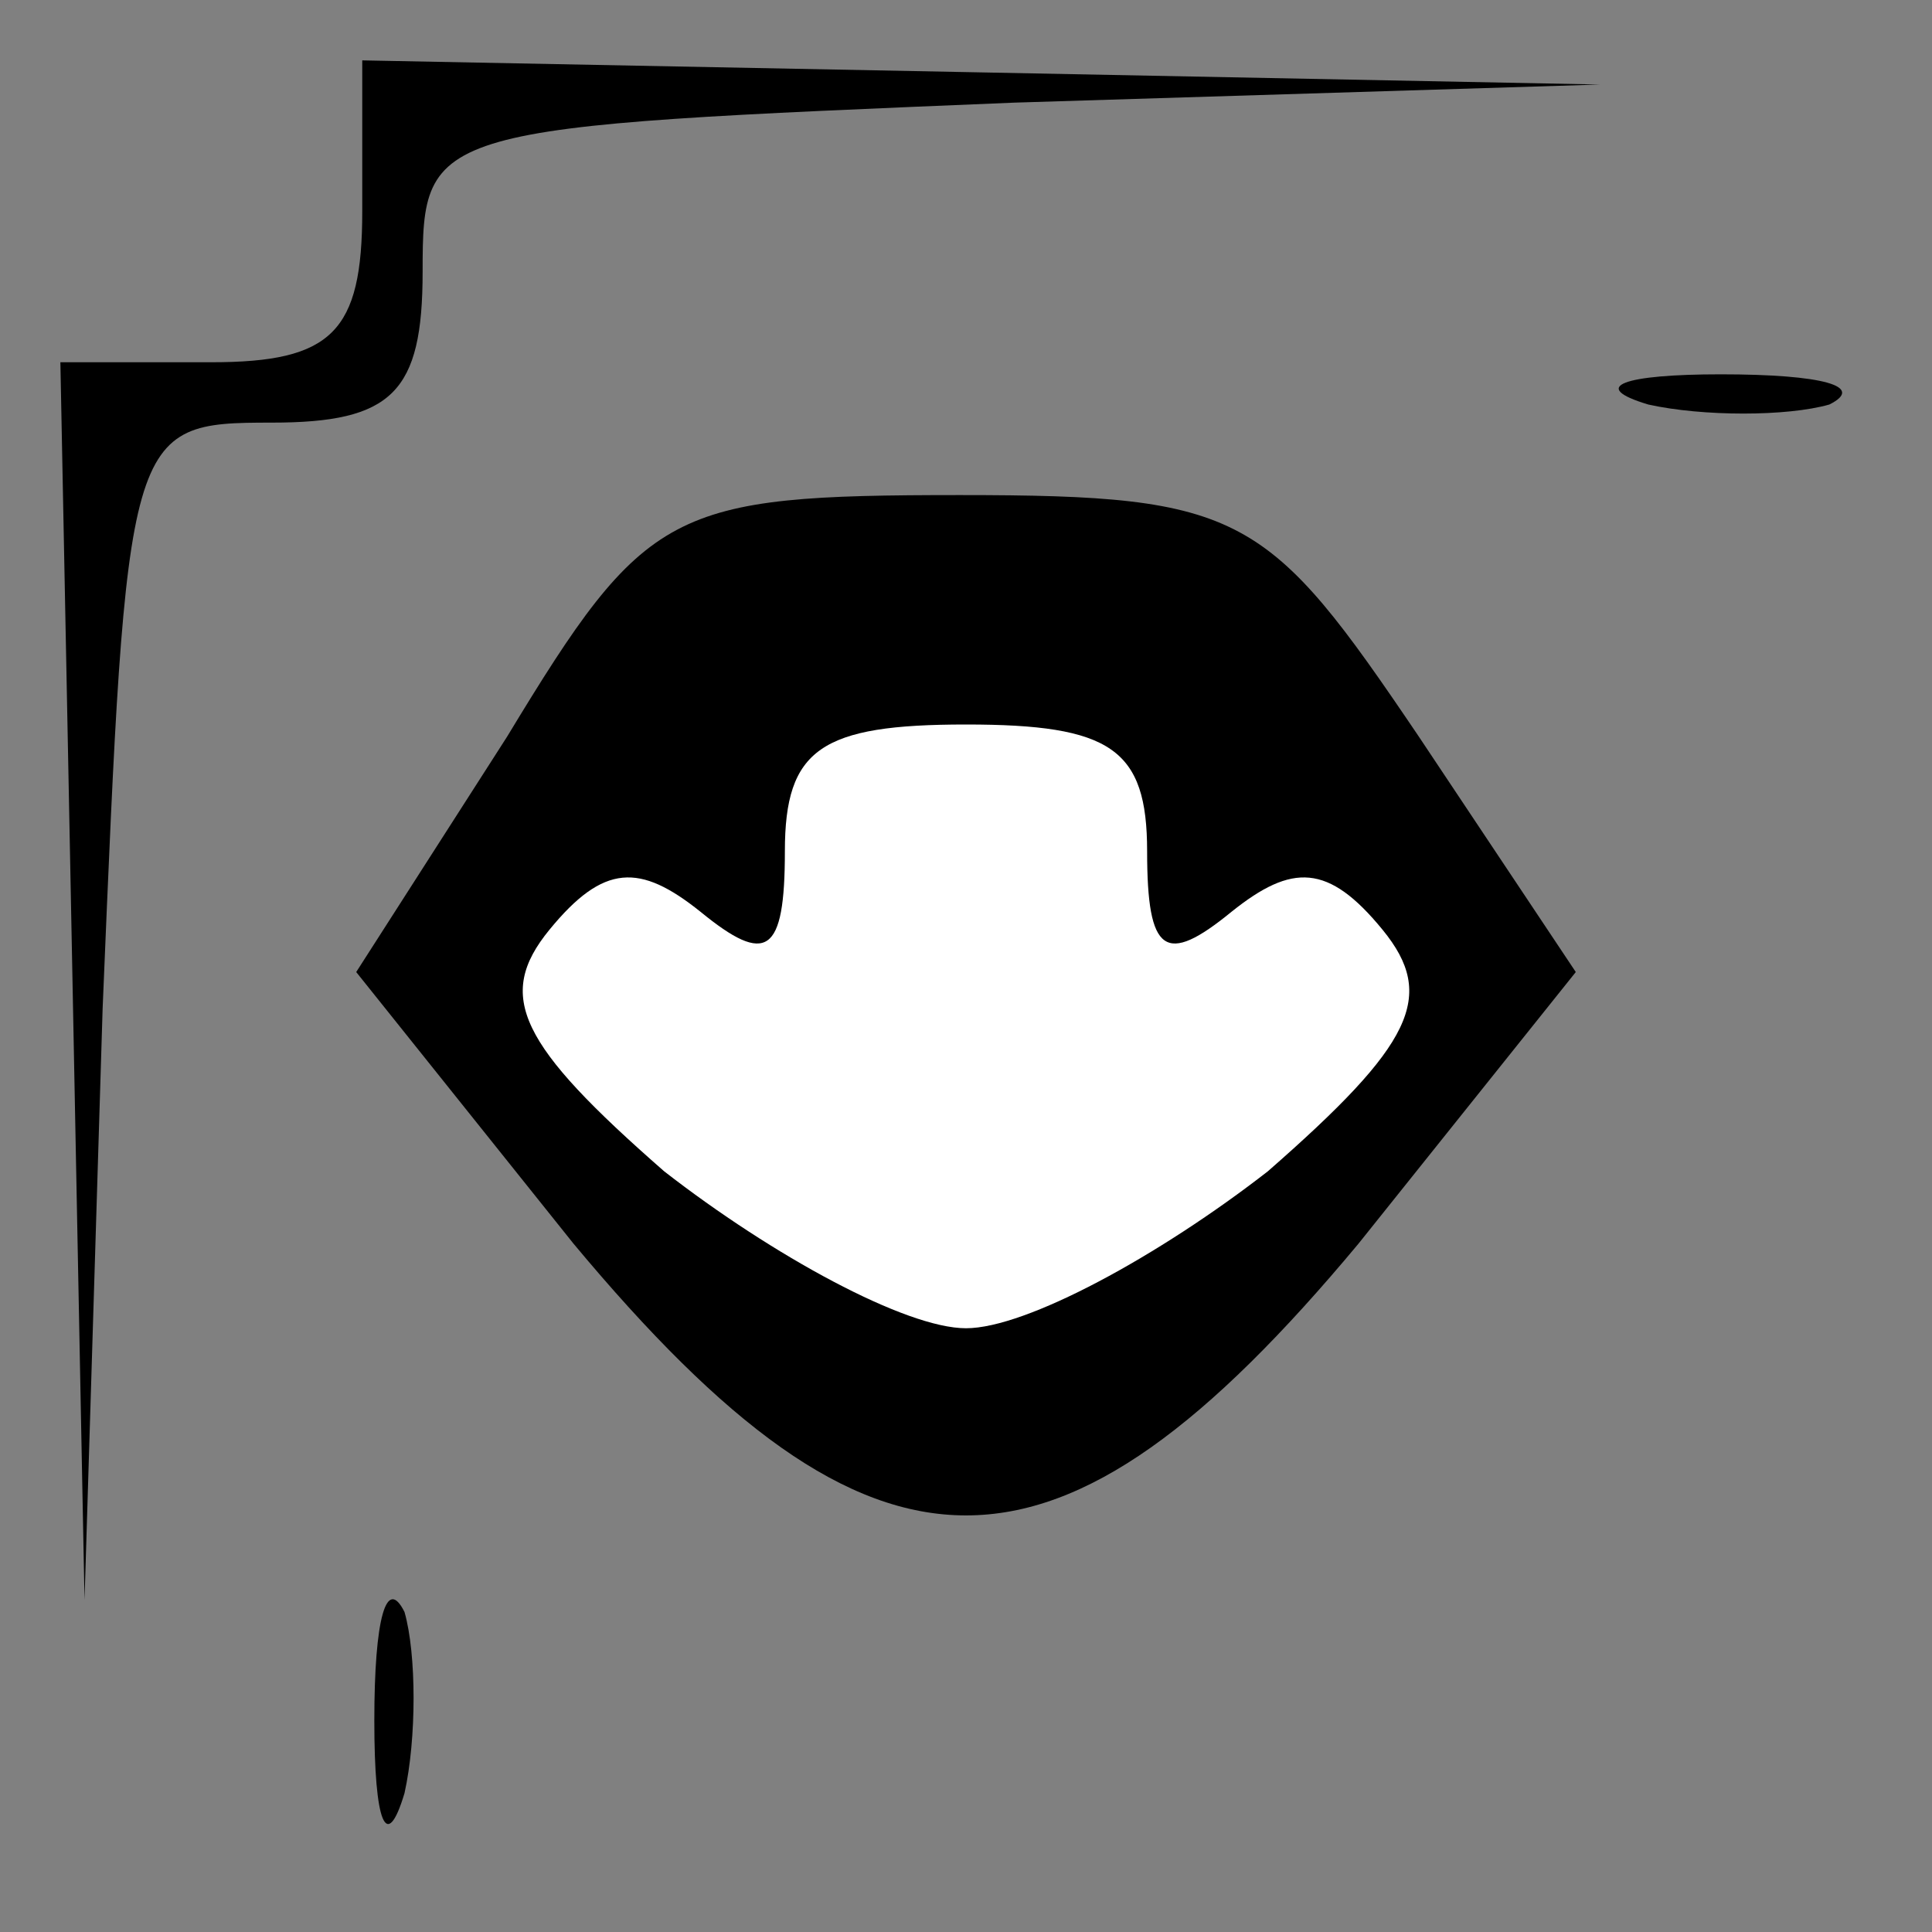 <?xml version="1.0" standalone="no"?>
<!DOCTYPE svg PUBLIC "-//W3C//DTD SVG 20010904//EN"
 "http://www.w3.org/TR/2001/REC-SVG-20010904/DTD/svg10.dtd">
<svg version="1.0" xmlns="http://www.w3.org/2000/svg"
 width="32pt" height="32pt" viewBox="0 0 32 32"
 preserveAspectRatio="xMidYMid meet">
<rect x="0" y="0" width="32" height="32" fill="#808080" stroke="none"/>
<g transform="translate(0,32) scale(0.1,-0.1)"
fill="#000000" stroke="none">
<path fill="#000000" stroke="none" d="M60 285 c0 -20 -5 -25 -25 -25 l-25 0
2 -102 2 -103 3 98 c4 96 4 97 28 97 20 0 25 5 25 25 0 24 1 24 98 28 l97 3
-102 2 -103 2 0 -25z"/>
<path fill="#000000" stroke="none" d="M273 253 c9 -2 23 -2 30 0 6 3 -1 5
-18 5 -16 0 -22 -2 -12 -5z"/>
<path fill="#000000" stroke="none" d="M84 198 l-25 -39 36 -45 c50 -60 80
-60 130 0 l36 45 -26 39 c-25 37 -29 40 -76 40 -48 0 -52 -2 -75 -40z"/>
<path fill="#ffffff" stroke="none" d="M190 179 c0 -17 3 -19 14 -10 10 8 16
8 25 -3 9 -11 5 -19 -19 -40 -18 -14 -40 -26 -50 -26 -10 0 -32 12 -50 26 -24
21 -28 29 -19 40 9 11 15 11 25 3 11 -9 14 -7 14 10 0 17 6 21 30 21 24 0 30
-4 30 -21z"/>
<path fill="#000000" stroke="none" d="M62 35 c0 -17 2 -22 5 -12 2 9 2 23 0
30 -3 6 -5 -1 -5 -18z"/>
</g>
</svg>
